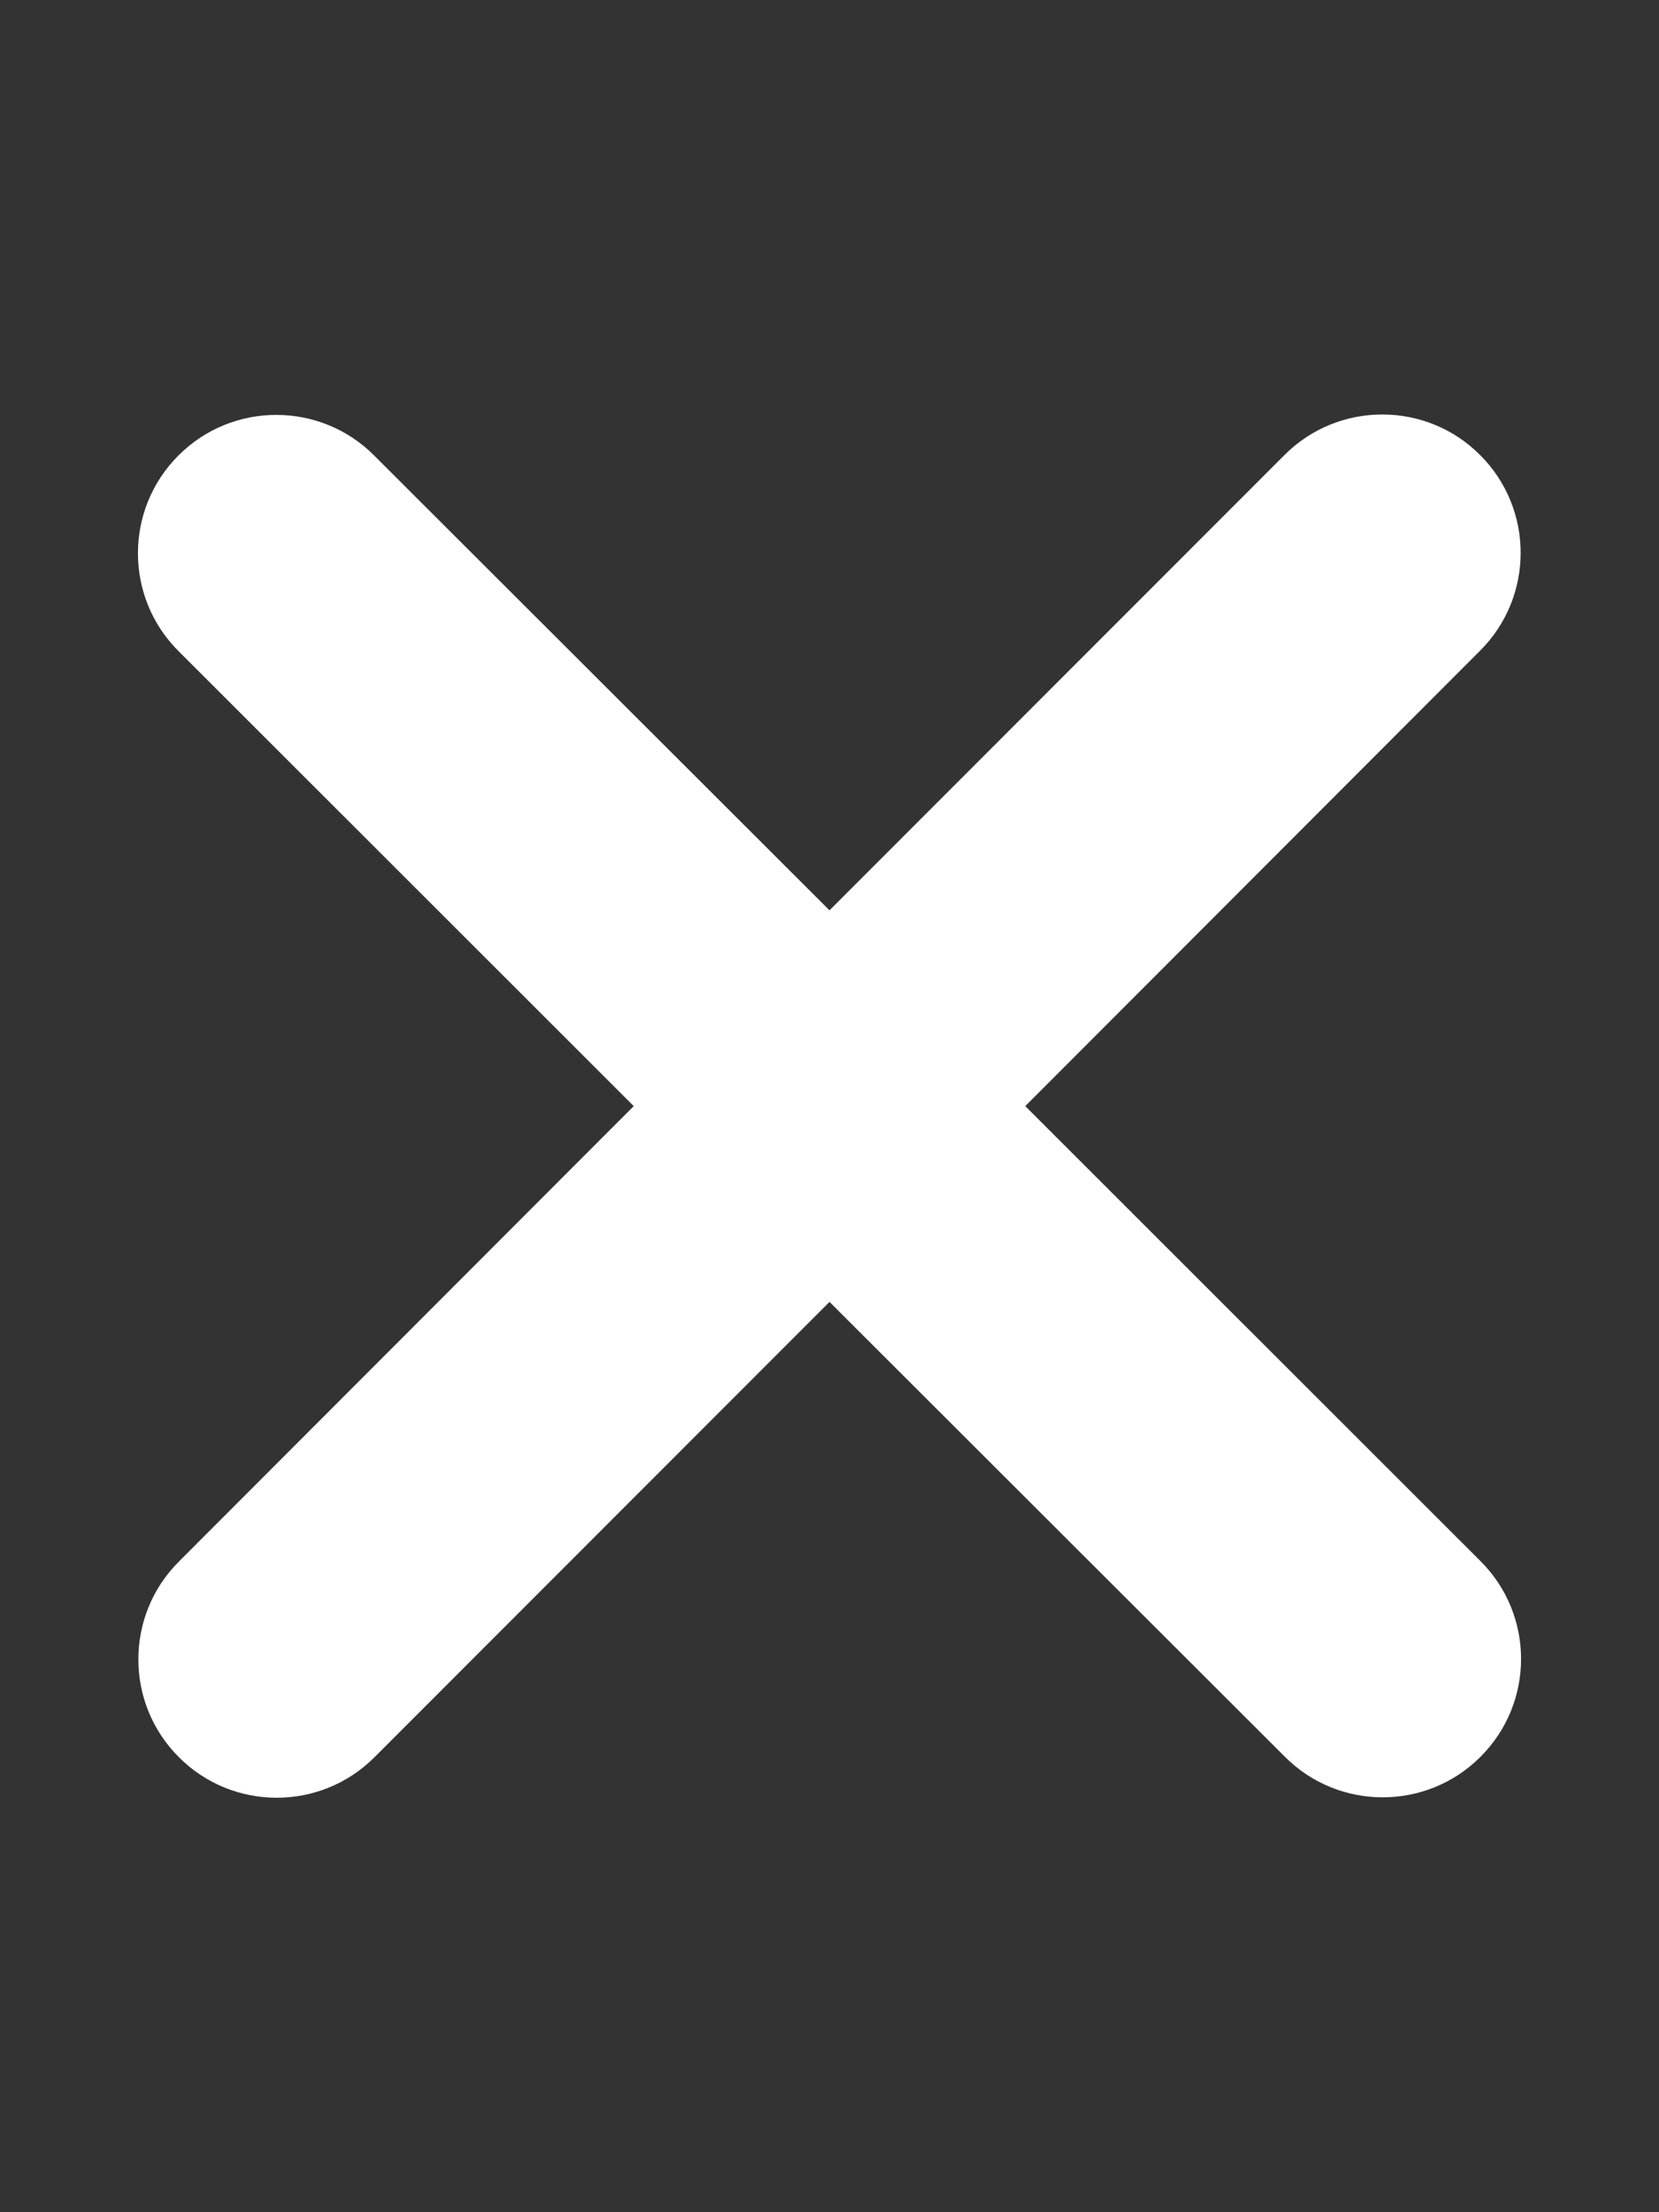 <svg viewBox="0 0 12 16" fill="none" xmlns="http://www.w3.org/2000/svg">
<rect x="0" y="0" width="12" height="16" fill="#333333" stroke="none"/>
<path d="M10.706 4.706C11.097 4.316 11.097 3.681 10.706 3.291C10.316 2.9 9.681 2.9 9.291 3.291L6 6.584L2.706 3.294C2.316 2.903 1.681 2.903 1.291 3.294C0.9 3.684 0.9 4.319 1.291 4.709L4.584 8L1.294 11.294C0.903 11.684 0.903 12.319 1.294 12.709C1.684 13.1 2.319 13.1 2.709 12.709L6 9.416L9.294 12.706C9.684 13.097 10.319 13.097 10.709 12.706C11.1 12.316 11.1 11.681 10.709 11.291L7.416 8L10.706 4.706Z" fill="white"/>
</svg>
